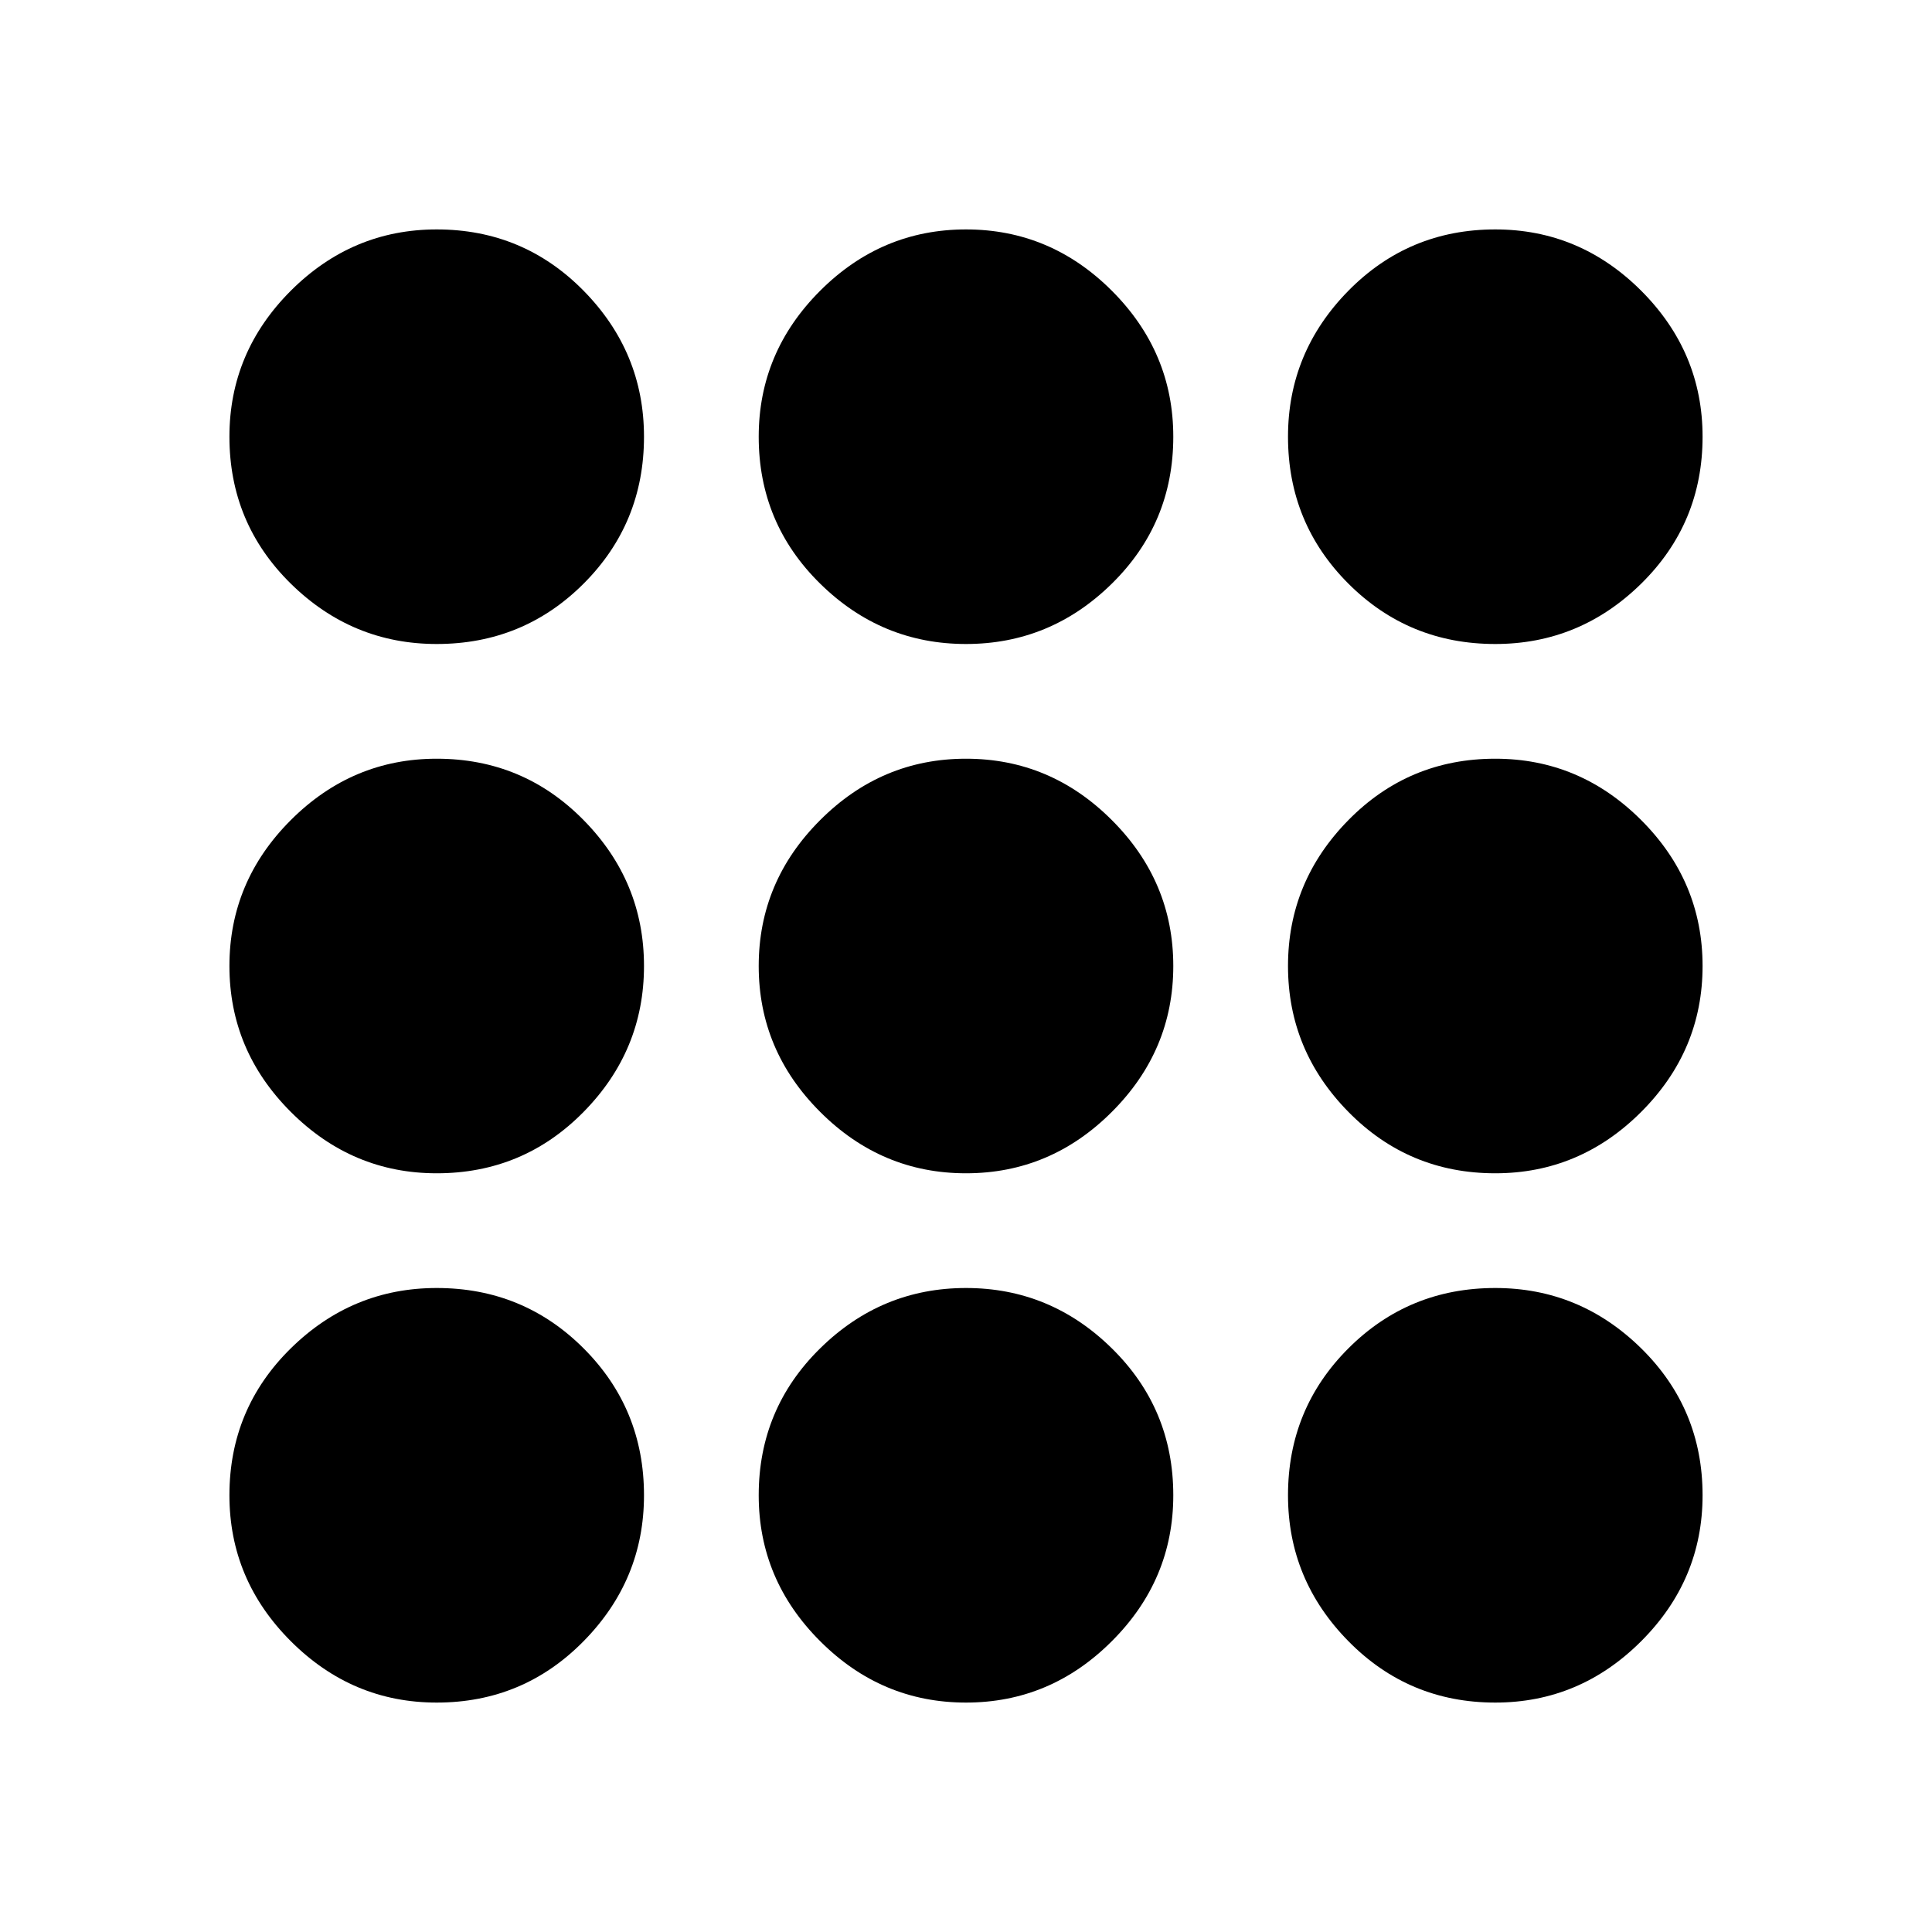 <svg xmlns="http://www.w3.org/2000/svg" height="24" width="24"><path d="M5.425 8Q4.375 8 3.612 7.25Q2.85 6.5 2.85 5.425Q2.85 4.375 3.612 3.612Q4.375 2.85 5.425 2.85Q6.5 2.85 7.25 3.612Q8 4.375 8 5.425Q8 6.5 7.25 7.25Q6.5 8 5.425 8ZM12 21.15Q10.95 21.15 10.188 20.387Q9.425 19.625 9.425 18.575Q9.425 17.5 10.188 16.75Q10.95 16 12 16Q13.05 16 13.812 16.75Q14.575 17.5 14.575 18.575Q14.575 19.625 13.812 20.387Q13.05 21.15 12 21.15ZM5.425 21.15Q4.375 21.15 3.612 20.387Q2.85 19.625 2.85 18.575Q2.85 17.5 3.612 16.75Q4.375 16 5.425 16Q6.5 16 7.25 16.75Q8 17.5 8 18.575Q8 19.625 7.25 20.387Q6.5 21.15 5.425 21.15ZM5.425 14.575Q4.375 14.575 3.612 13.812Q2.85 13.05 2.85 12Q2.85 10.95 3.612 10.188Q4.375 9.425 5.425 9.425Q6.5 9.425 7.25 10.188Q8 10.95 8 12Q8 13.05 7.25 13.812Q6.5 14.575 5.425 14.575ZM12 14.575Q10.95 14.575 10.188 13.812Q9.425 13.05 9.425 12Q9.425 10.95 10.188 10.188Q10.95 9.425 12 9.425Q13.05 9.425 13.812 10.188Q14.575 10.95 14.575 12Q14.575 13.05 13.812 13.812Q13.05 14.575 12 14.575ZM18.575 8Q17.5 8 16.75 7.25Q16 6.5 16 5.425Q16 4.375 16.75 3.612Q17.5 2.85 18.575 2.85Q19.625 2.85 20.388 3.612Q21.15 4.375 21.15 5.425Q21.15 6.5 20.388 7.25Q19.625 8 18.575 8ZM12 8Q10.95 8 10.188 7.25Q9.425 6.5 9.425 5.425Q9.425 4.375 10.188 3.612Q10.95 2.85 12 2.85Q13.05 2.85 13.812 3.612Q14.575 4.375 14.575 5.425Q14.575 6.5 13.812 7.25Q13.05 8 12 8ZM18.575 14.575Q17.5 14.575 16.75 13.812Q16 13.05 16 12Q16 10.95 16.75 10.188Q17.5 9.425 18.575 9.425Q19.625 9.425 20.388 10.188Q21.15 10.95 21.15 12Q21.15 13.05 20.388 13.812Q19.625 14.575 18.575 14.575ZM18.575 21.15Q17.5 21.15 16.75 20.387Q16 19.625 16 18.575Q16 17.5 16.75 16.75Q17.5 16 18.575 16Q19.625 16 20.388 16.75Q21.15 17.5 21.15 18.575Q21.15 19.625 20.388 20.387Q19.625 21.15 18.575 21.15Z"/></svg>